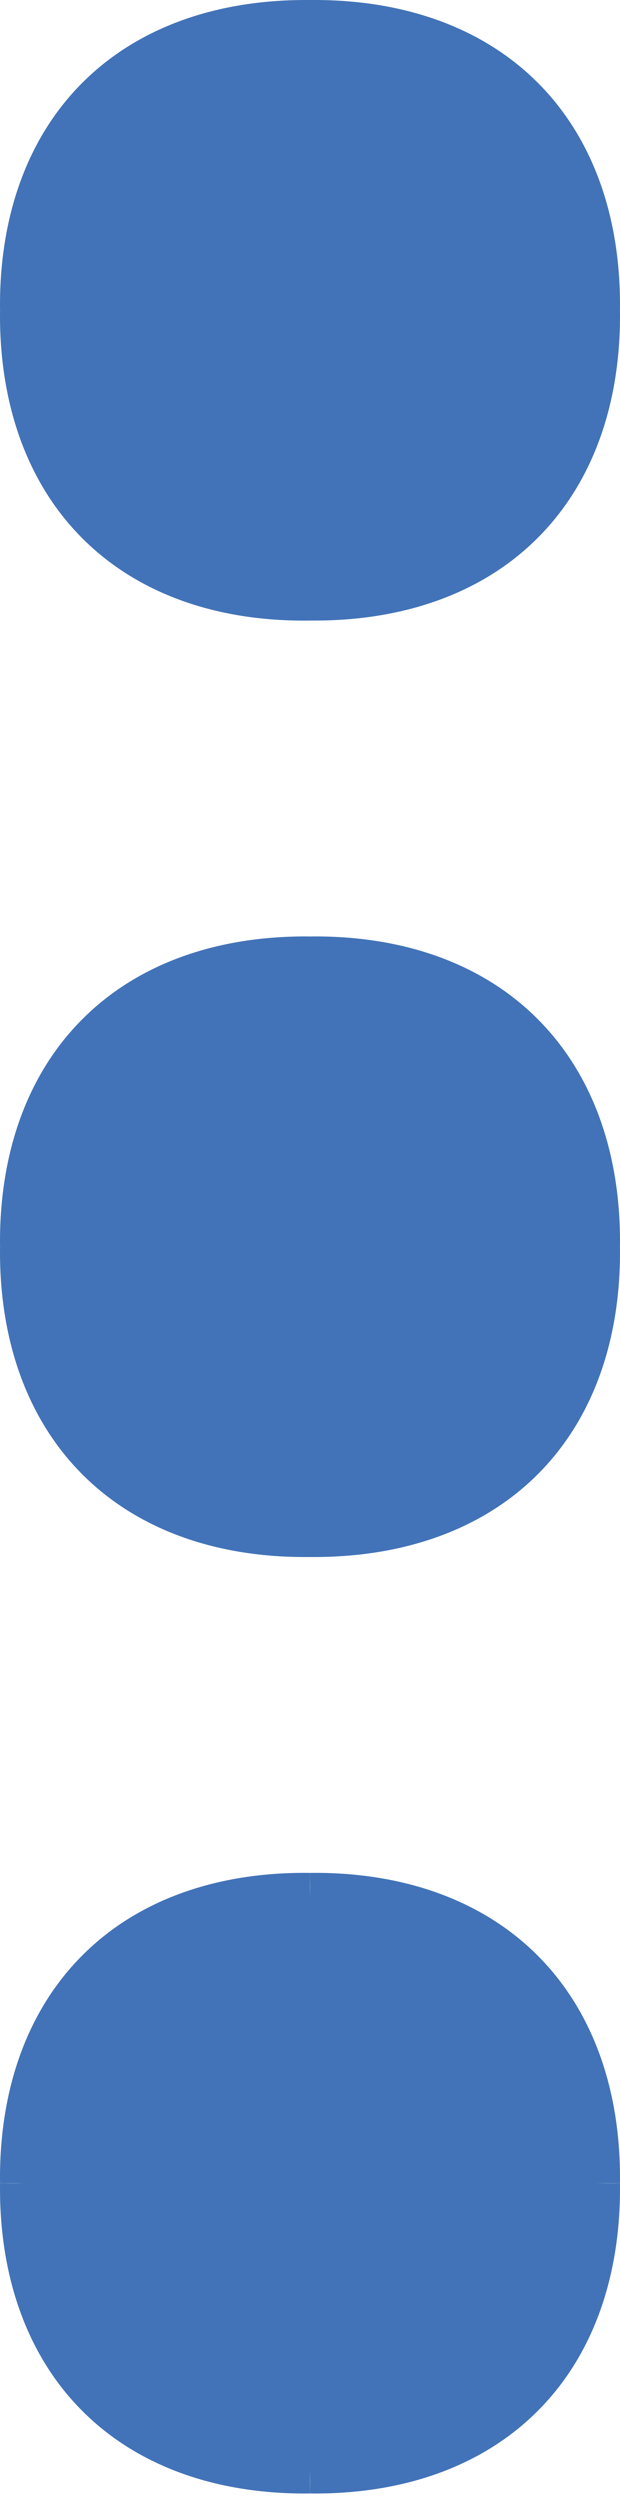 <?xml version="1.0" encoding="utf-8"?>
<!-- Generator: Adobe Illustrator 26.5.0, SVG Export Plug-In . SVG Version: 6.00 Build 0)  -->
<svg version="1.1" id="Layer_1" xmlns="http://www.w3.org/2000/svg" xmlns:xlink="http://www.w3.org/1999/xlink" x="0px" y="0px"
	 viewBox="0 0 124.128 500" style="enable-background:new 0 0 124.128 500;" xml:space="preserve">
<style type="text/css">
	.st0{fill:#4273B8;}
</style>
<g>
	<path class="st0" d="M124.12,62.12l0.01,0.93c0.02,18.4-5.76,33.87-16.55,44.6c-10.77,10.75-26.27,16.48-44.68,16.46h-0.88
		l-1.13,0.01c-18.31,0.02-33.73-5.74-44.45-16.5C5.72,96.87-0.02,81.41,0,63.04l0.01-0.92v-0.11L0,61.1
		c-0.02-18.4,5.76-33.88,16.56-44.62C27.35,5.72,42.86-0.02,61.29,0h1.55c18.43-0.02,33.94,5.7,44.73,16.45
		c10.8,10.73,16.58,26.2,16.56,44.62l-0.01,0.94V62.12z"/>
	<path class="st0" d="M124.12,436.67l0.01,0.93c0.02,18.4-5.74,33.87-16.51,44.61c-10.76,10.76-26.23,16.5-44.61,16.48l-0.89-0.01
		l-0.06-4.64l-0.04,4.64l-0.94,0.01c-18.37,0.02-33.83-5.73-44.58-16.49C5.74,471.45-0.02,455.98,0,437.6l0.01-0.92l4.63-0.05
		l-4.63-0.06L0,435.66c-0.02-18.38,5.73-33.85,16.49-44.6c10.73-10.76,26.19-16.52,44.55-16.5l0.97,0.01l0.05,4.63l0.07-4.63
		l0.83-0.01c18.4-0.02,33.88,5.74,44.65,16.51c10.77,10.75,16.54,26.22,16.52,44.59l-0.01,0.92l-4.63,0.05L124.12,436.67z"/>
	<polygon class="st0" points="0.01,436.57 4.64,436.63 0.01,436.68 	"/>
	<polygon class="st0" points="62.06,494.04 62.12,498.68 62.02,498.68 	"/>
	<polygon class="st0" points="62.13,374.57 62.06,379.2 62.01,374.57 	"/>
	<polygon class="st0" points="124.12,436.58 124.12,436.67 119.49,436.63 	"/>
	<path class="st0" d="M124.12,249.39l0.01,0.94c0.02,18.45-5.78,33.92-16.6,44.65c-10.81,10.74-26.35,16.44-44.79,16.42h-1.66
		c-18.37,0.02-33.83-5.75-44.58-16.51C5.74,284.13-0.02,268.67,0,250.33l0.01-0.93v-0.11L0,248.4
		c-0.02-18.39,5.75-33.87,16.54-44.62c10.77-10.77,26.26-16.52,44.67-16.5l0.8,0.01h0.11l0.93-0.01
		c18.37-0.02,33.84,5.74,44.58,16.51c10.76,10.75,16.52,26.22,16.5,44.59l-0.01,0.92V249.39z"/>
</g>
</svg>
